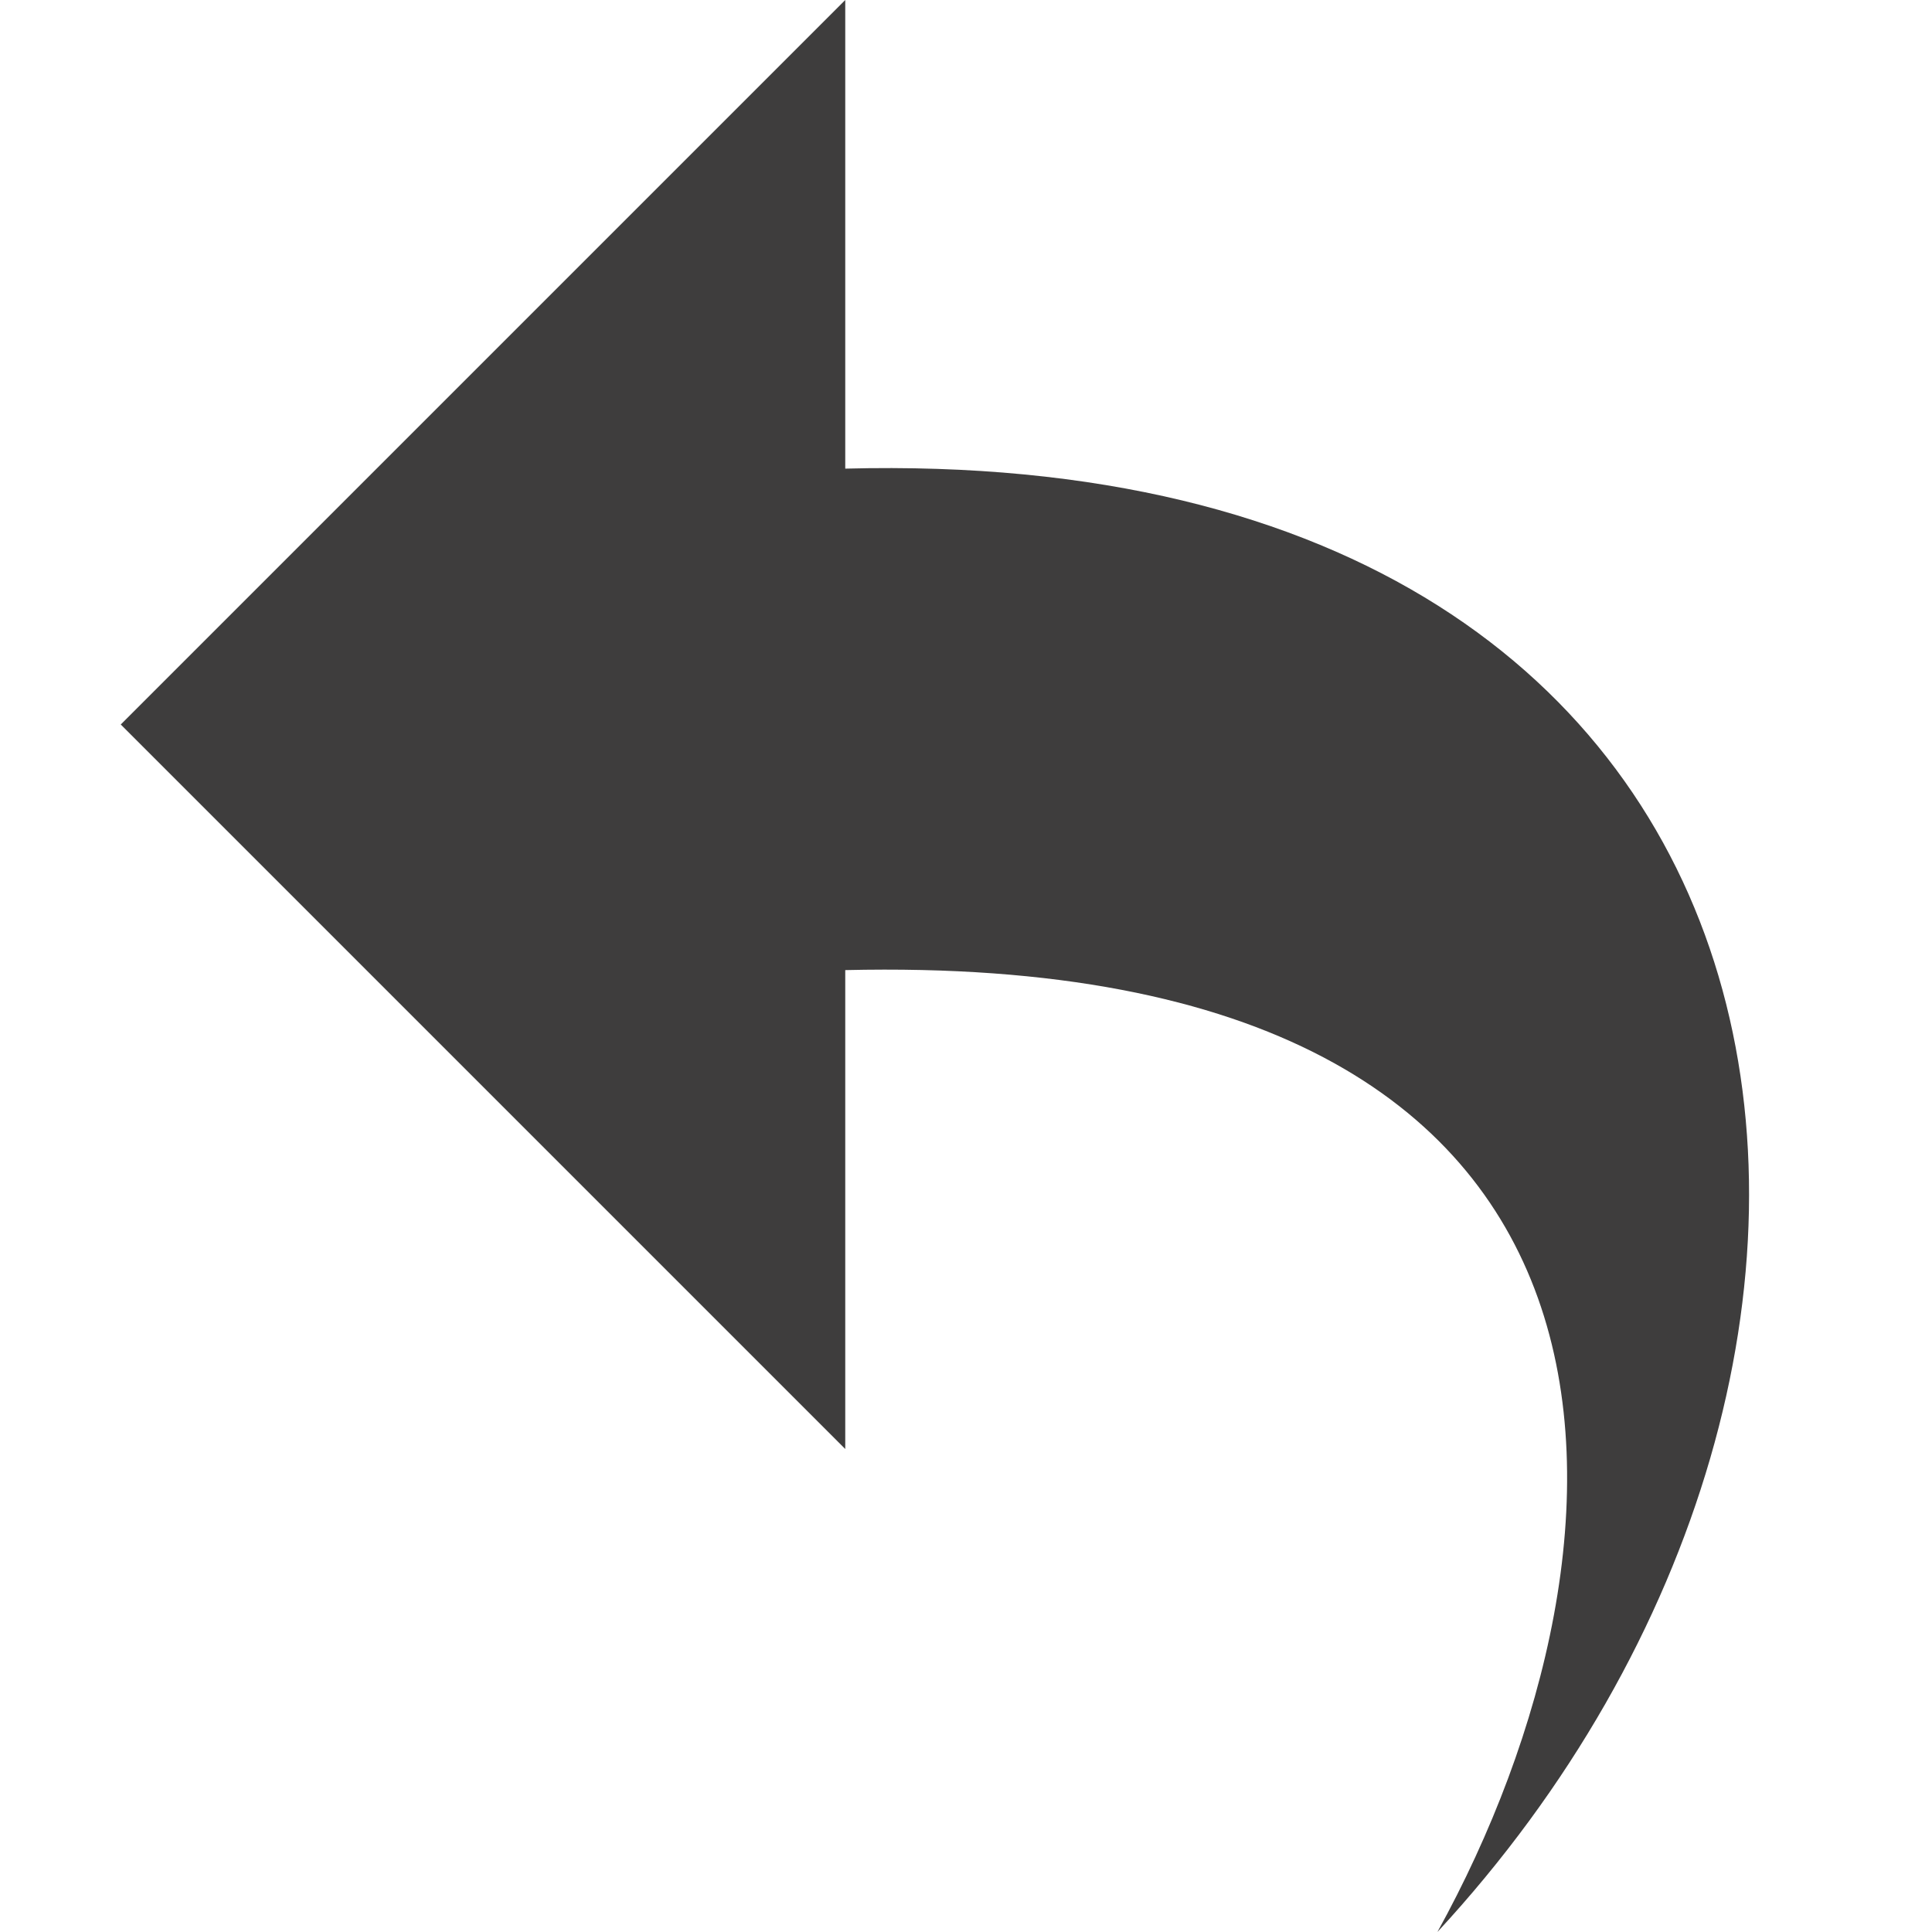 <svg xmlns="http://www.w3.org/2000/svg" width="16" height="16" viewBox="0 0 16 16"><path fill="#3e3d3d" d="M11.904 16C13.681 12.781 13.98 7.87 7 8.034V12L1 6l6-6v3.881c8.359-.218 9.29 7.378 4.904 12.119z"/></svg>